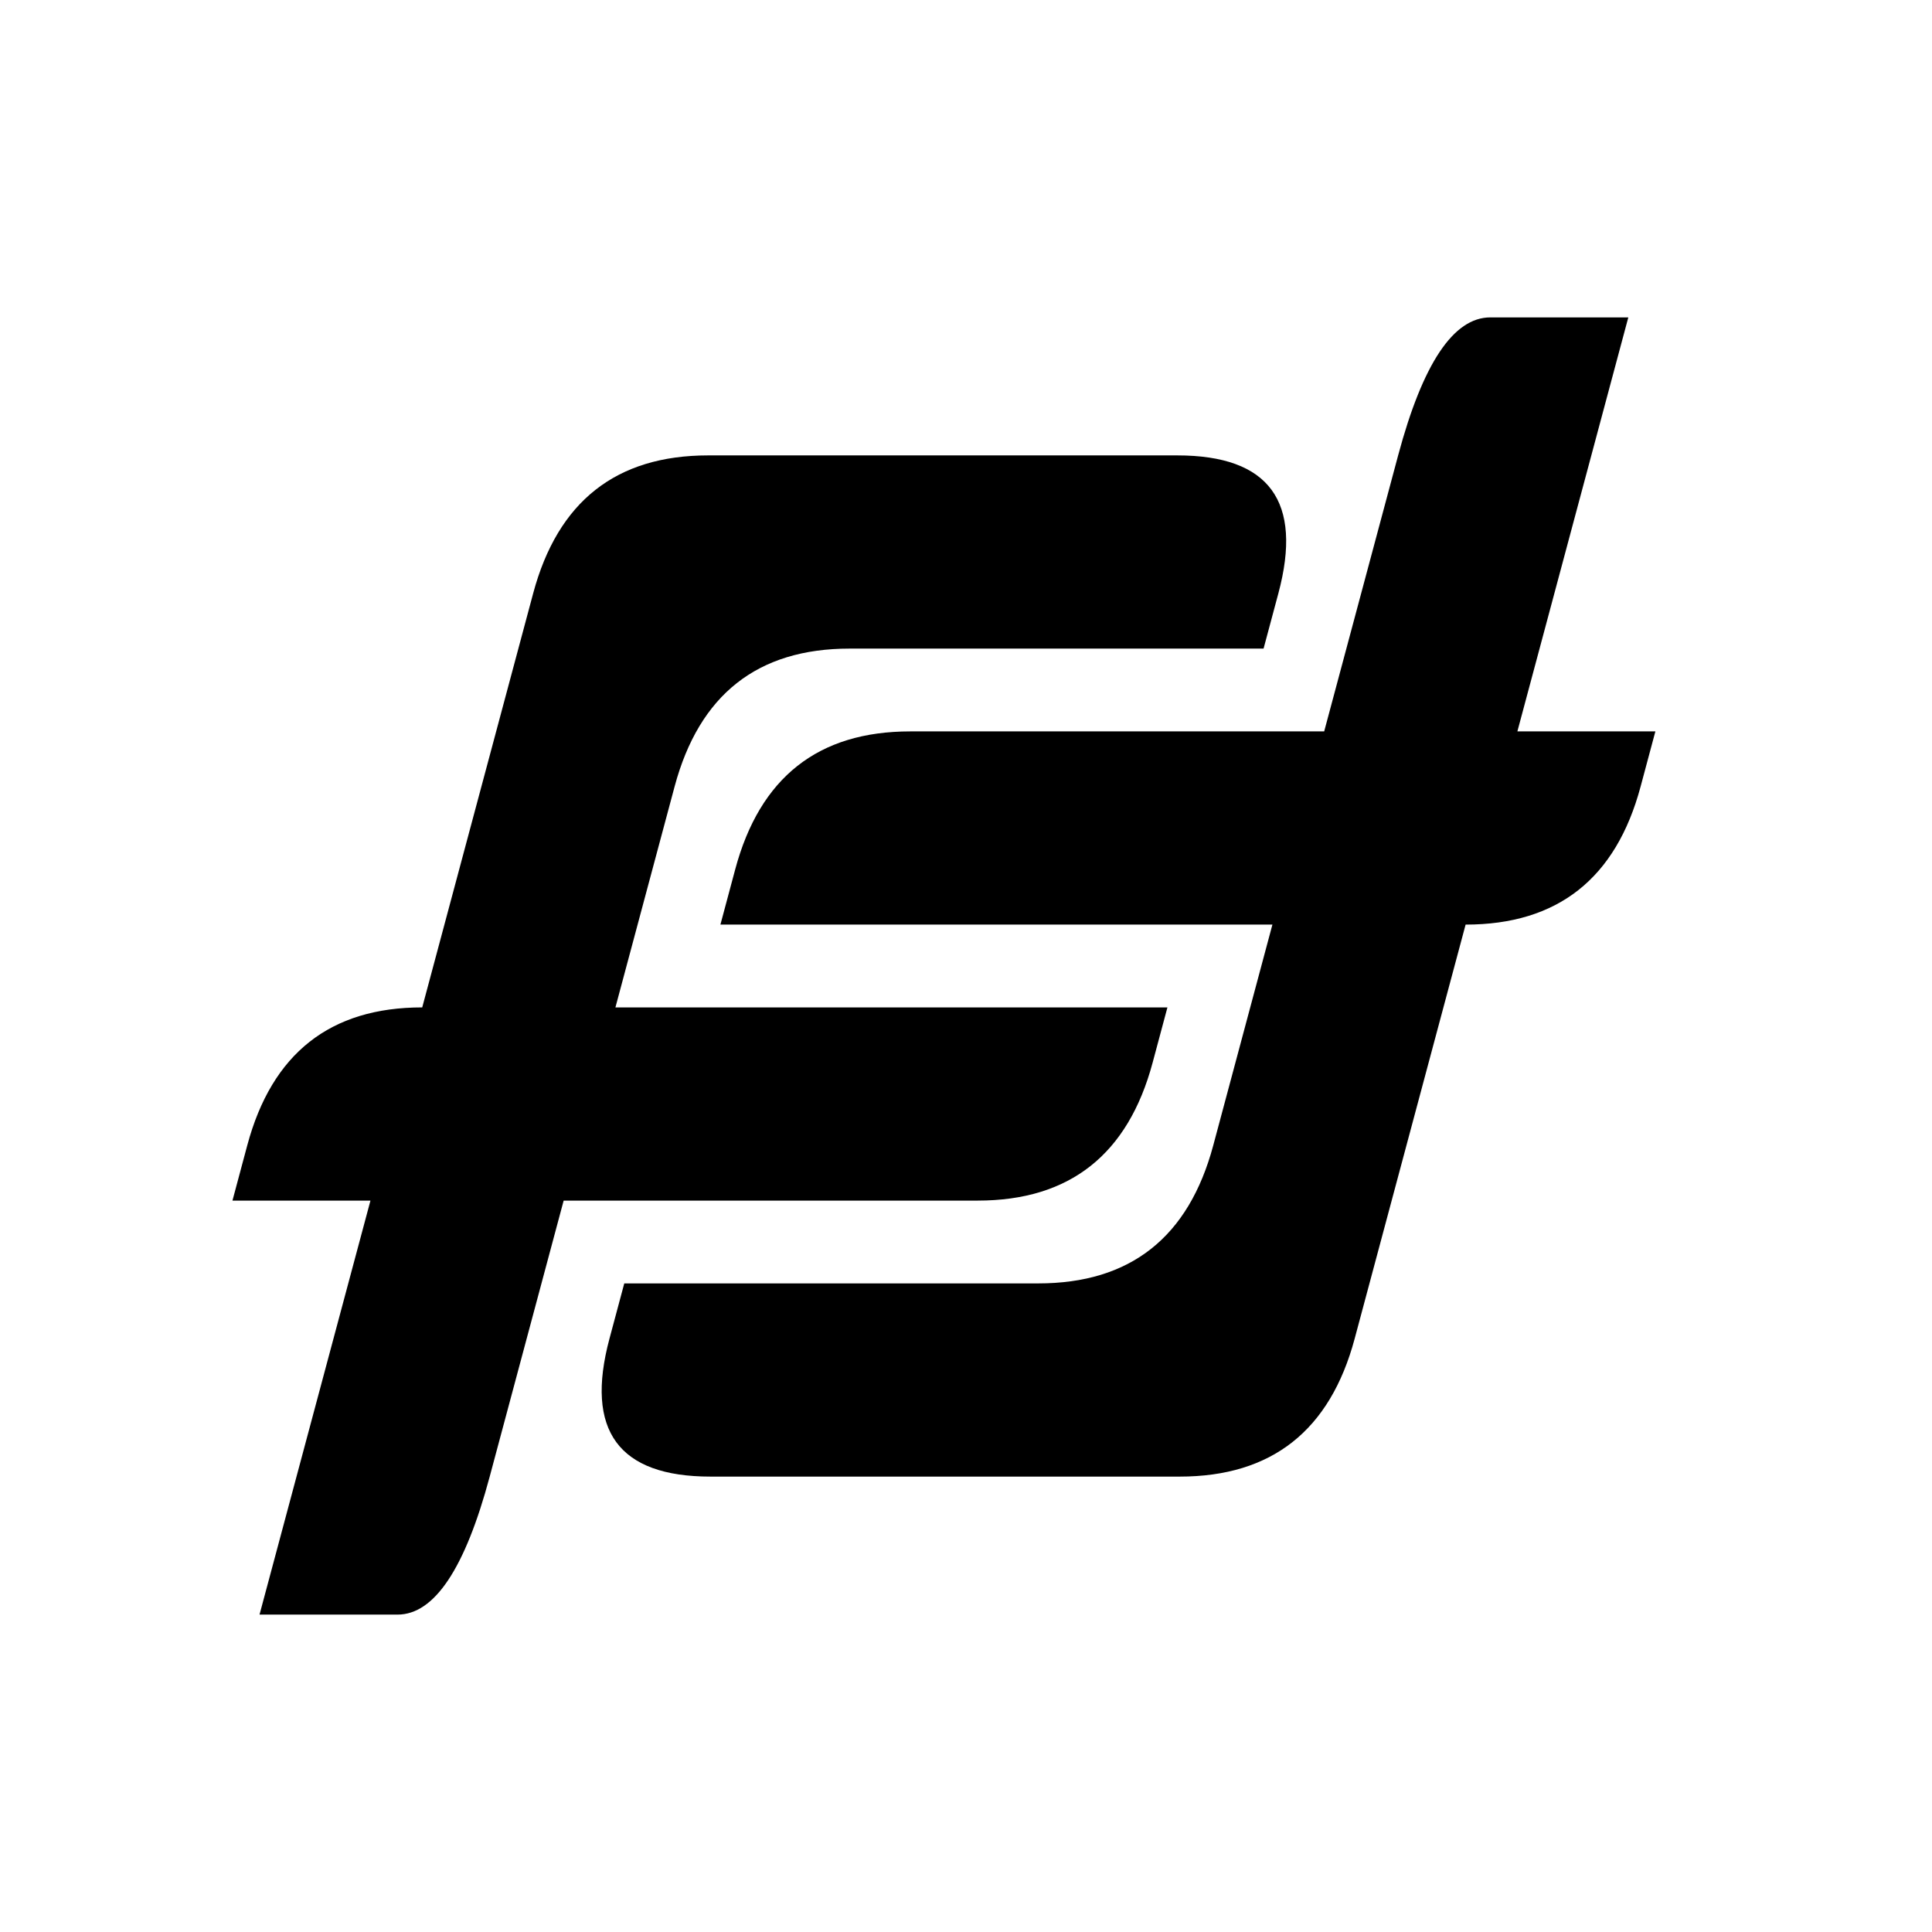 <?xml version="1.0" encoding="UTF-8"?>
<svg xmlns="http://www.w3.org/2000/svg" xmlns:xlink="http://www.w3.org/1999/xlink"
     width="400" height="400.0" viewBox="-350.0 -350.0 700 700">
<defs>
</defs>
<path d="M-185,235 V85 H-235 V65 Q-235,15,-185,15 H-185 V-135 Q-185,-185,-135,-185 H35 Q85,-185,85,-135 V-115 H-65 Q-115,-115,-115,-65 L-115,15 L85,15 L85,35 Q85,85,35,85 H-115 V185 Q-115,235,-135,235" id="f" stroke-width="0" fill="#000000" transform="skewX(-15) translate(-8, 0)" fill-opacity="1" />
<path d="M-185,235 V85 H-235 V65 Q-235,15,-185,15 H-185 V-135 Q-185,-185,-135,-185 H35 Q85,-185,85,-135 V-115 H-65 Q-115,-115,-115,-65 L-115,15 L85,15 L85,35 Q85,85,35,85 H-115 V185 Q-115,235,-135,235" id="f" stroke-width="0" fill="#000000" transform="skewX(-15) translate(-8, 0) rotate(180)" fill-opacity="1" />
</svg>